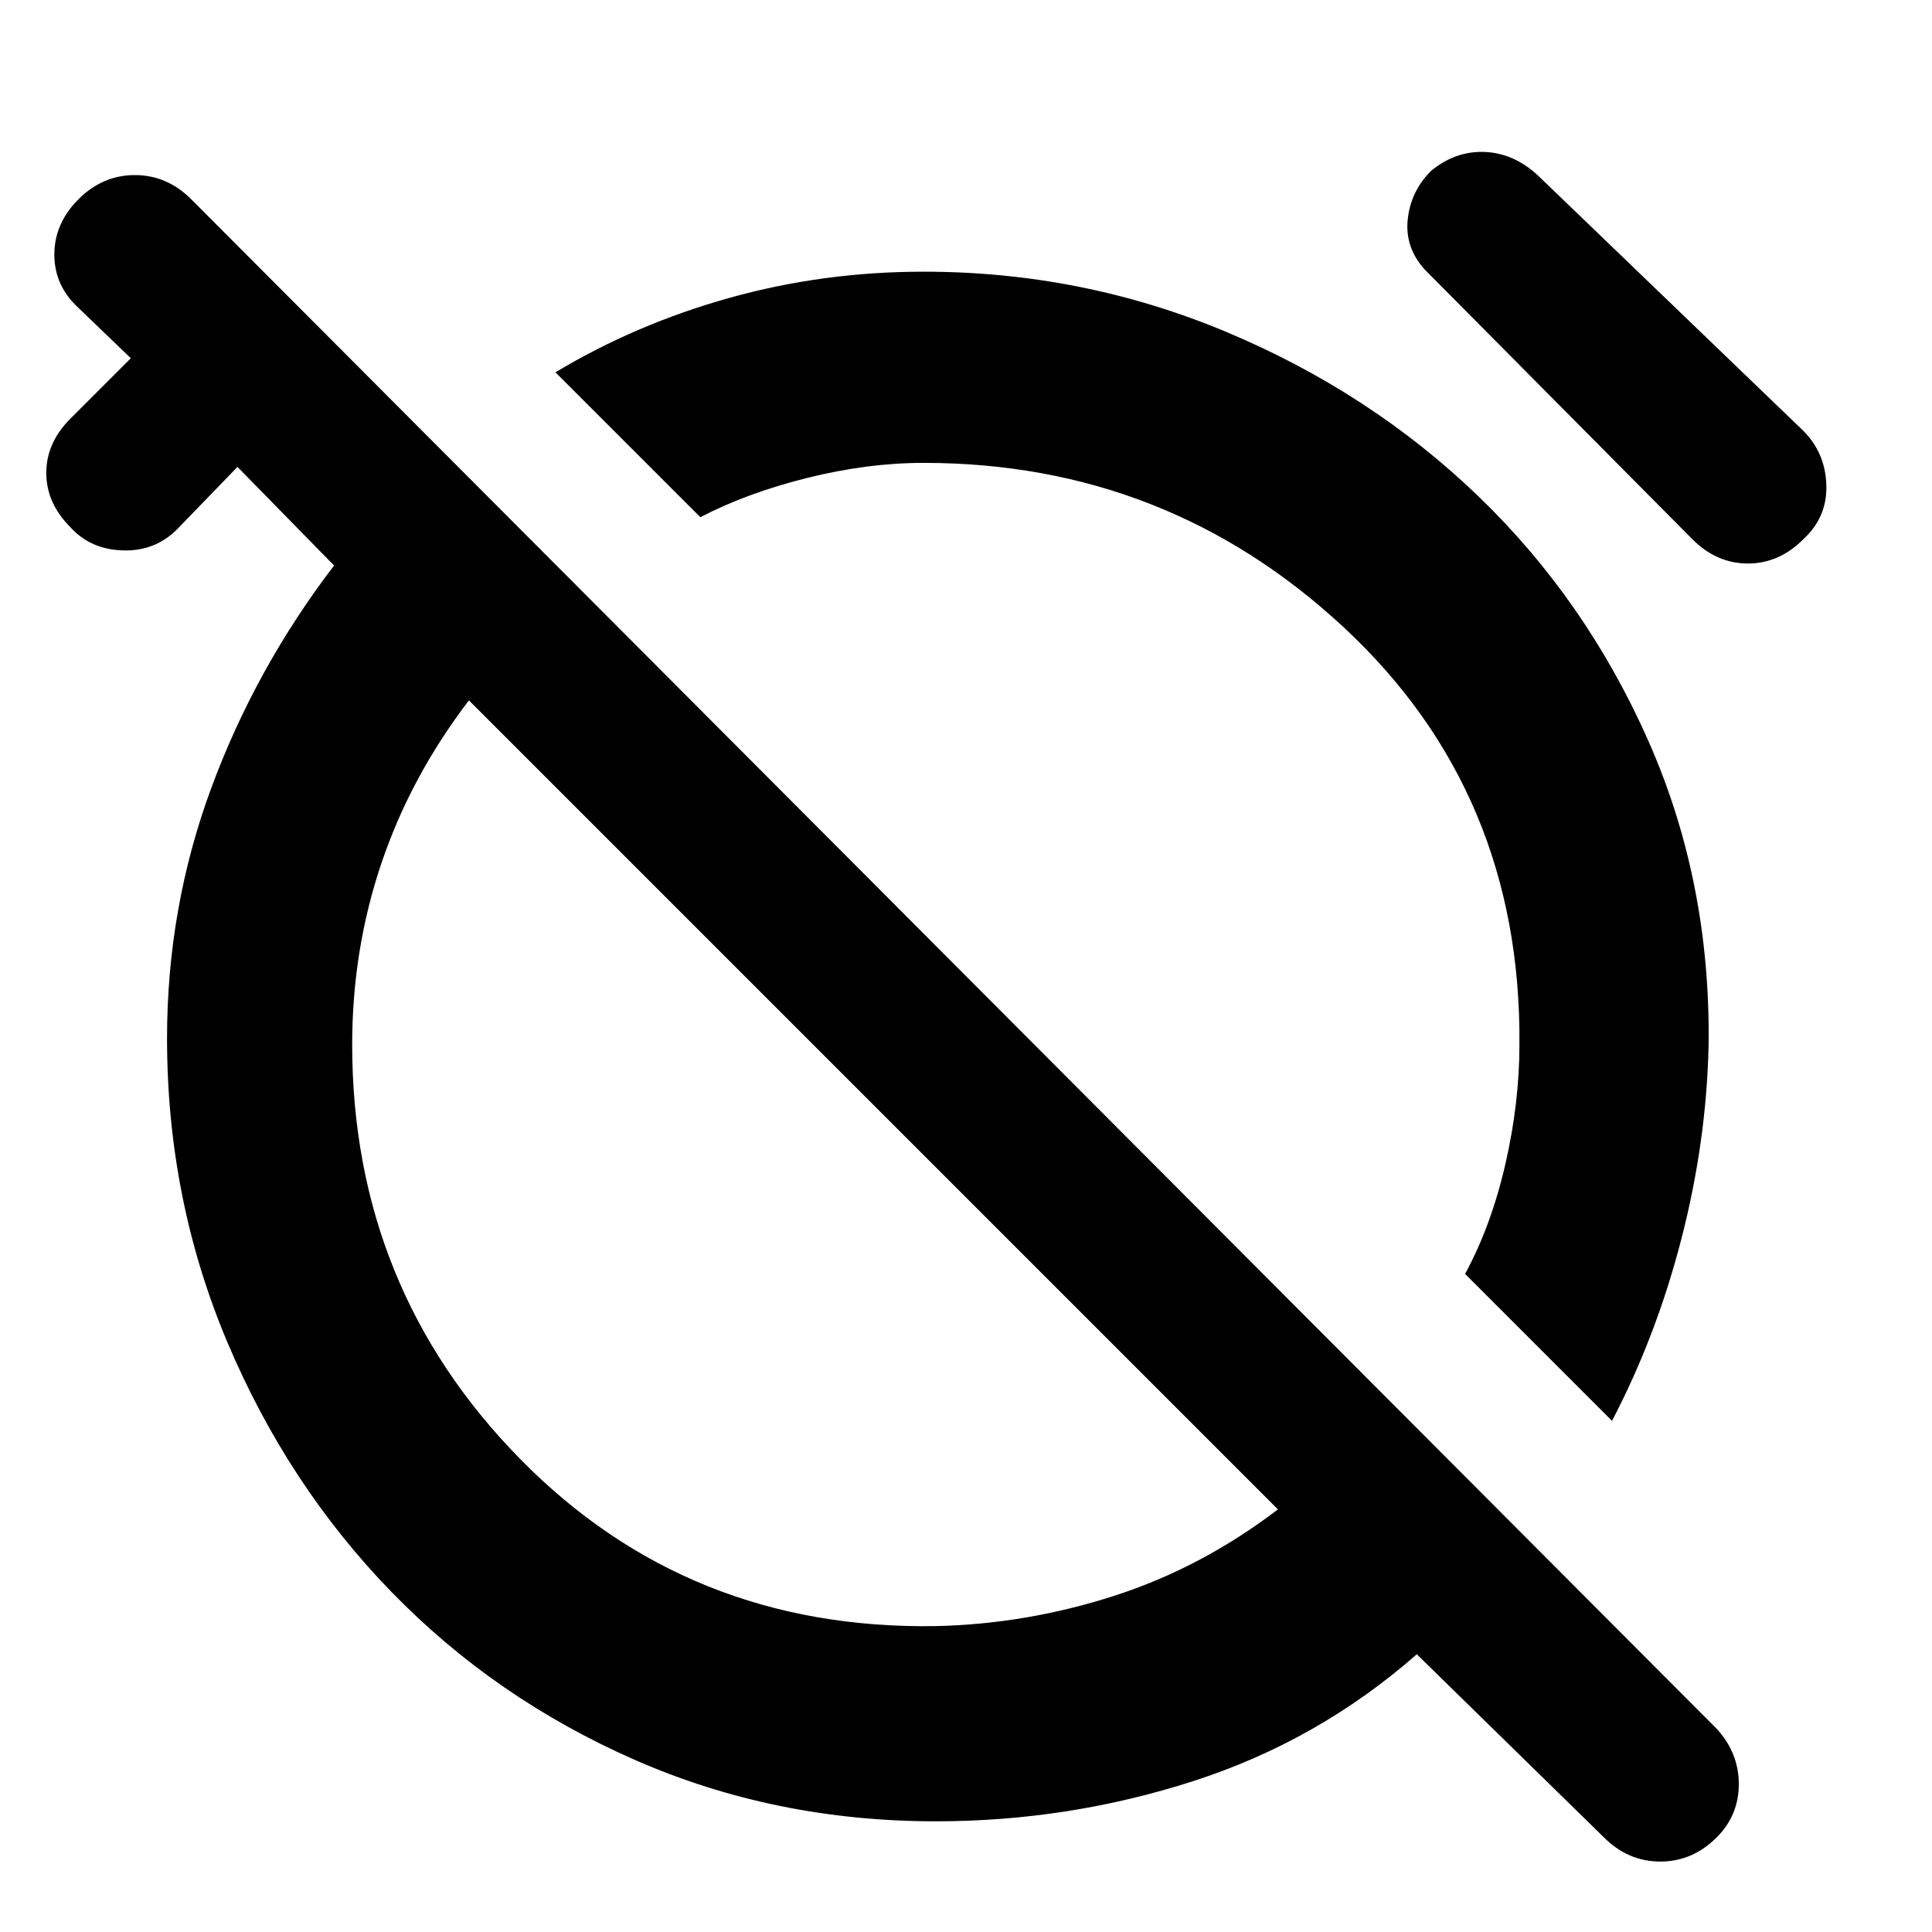 <svg xmlns="http://www.w3.org/2000/svg" width="48" height="48"><path d="m40.05 35.3-3.65-3.65q.65-1.2 1-2.725.35-1.525.35-2.975.05-6.25-4.35-10.35-4.4-4.1-10.45-4.1-1.4 0-2.9.375t-2.65.975l-3.6-3.6q2-1.2 4.325-1.85 2.325-.65 4.825-.65 3.95 0 7.525 1.5t6.25 4.075Q39.4 14.9 40.95 18.4q1.55 3.5 1.5 7.55-.05 2.4-.675 4.825Q41.15 33.2 40.05 35.3zm-4.5-31.05q.6-.5 1.325-.475.725.025 1.325.575l6.6 6.35q.55.55.575 1.35.025.8-.575 1.35-.6.6-1.375.6t-1.375-.6L35.4 6.7q-.5-.55-.425-1.25.075-.7.575-1.2zm7.1 41.4q-.6.6-1.4.6-.8 0-1.4-.6L35.2 41.1q-2.45 2.15-5.55 3.15-3.1 1-6.4 1-4 0-7.475-1.525Q12.3 42.2 9.725 39.55 7.15 36.9 5.65 33.35q-1.5-3.55-1.5-7.55 0-3.25 1.1-6.225Q6.35 16.6 8.3 14.05L5.9 11.6l-1.5 1.55q-.55.55-1.35.525-.8-.025-1.3-.575-.6-.6-.6-1.35 0-.75.6-1.35l1.5-1.5-1.3-1.25q-.6-.55-.6-1.325 0-.775.6-1.375t1.4-.6q.8 0 1.4.6l37.9 38q.55.6.55 1.375t-.55 1.325zm-19.4-5.25q2.25-.05 4.425-.75t4.075-2.15l-20.1-20.1q-1.45 1.9-2.175 4.05-.725 2.15-.725 4.5 0 6.05 4.175 10.3Q17.1 40.5 23.25 40.4zM21.7 27.45zm5.25-5.2z"/></svg>